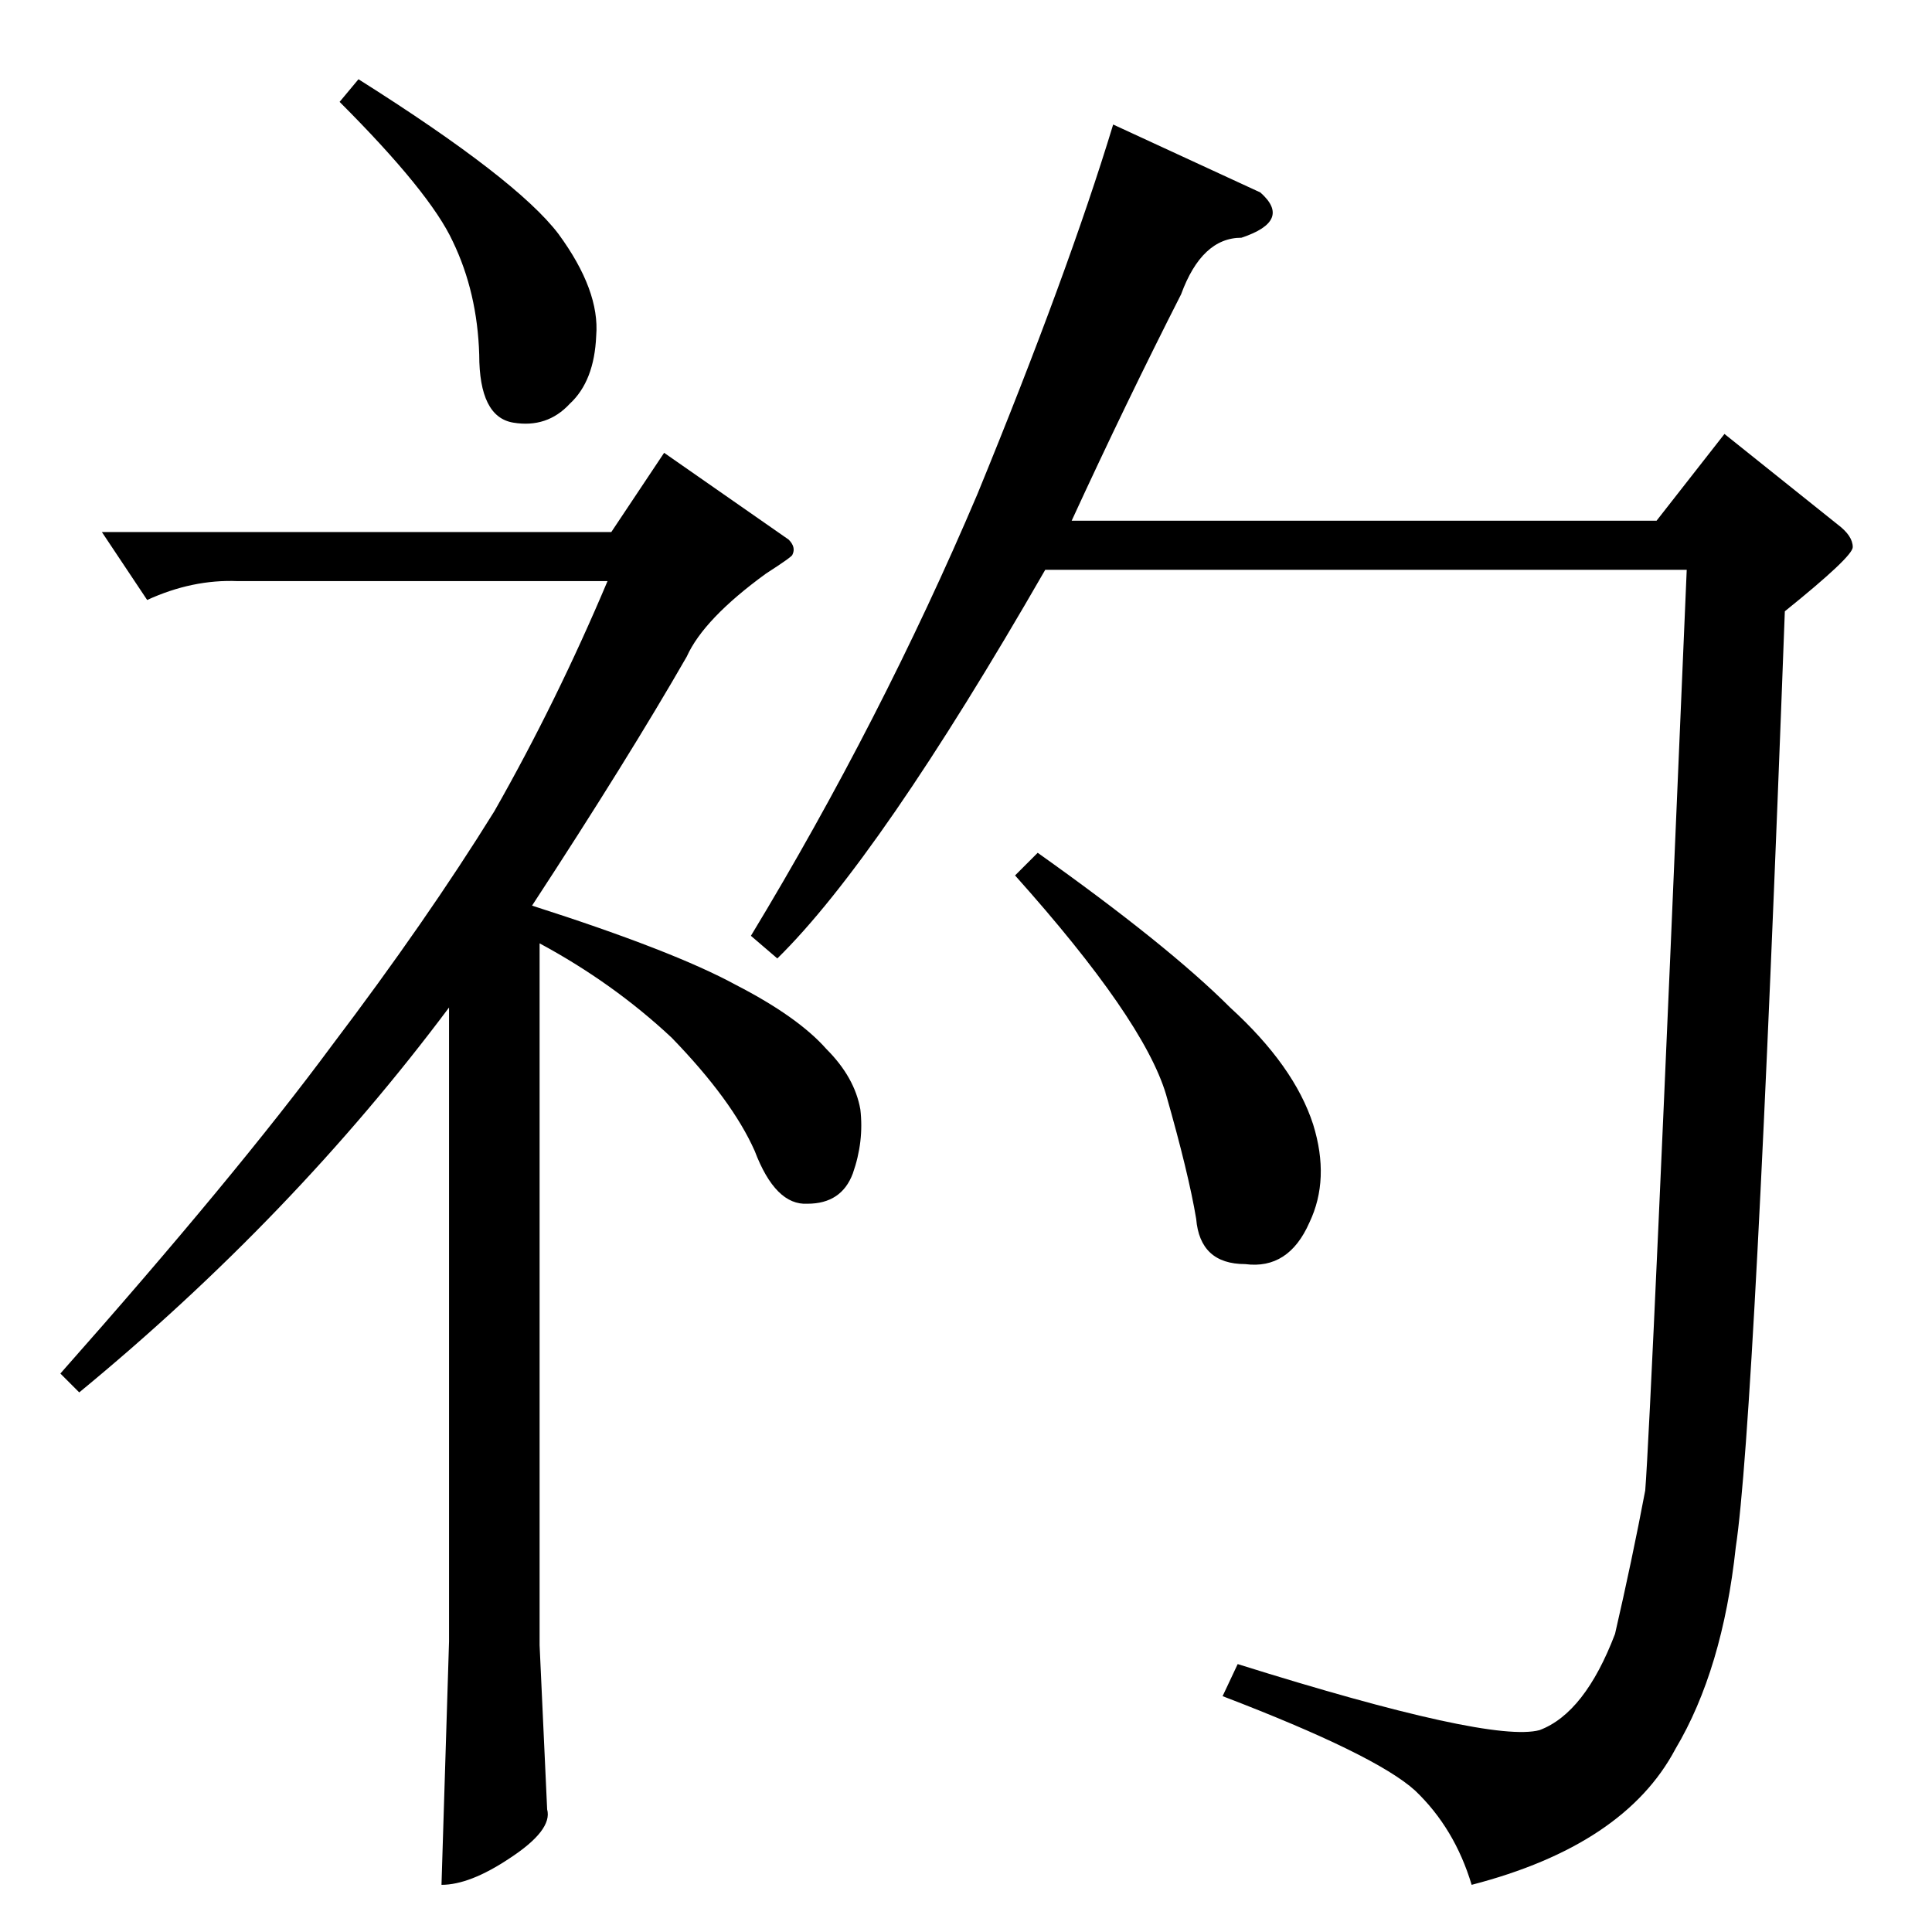 <?xml version="1.0" standalone="no"?>
<!DOCTYPE svg PUBLIC "-//W3C//DTD SVG 1.1//EN" "http://www.w3.org/Graphics/SVG/1.1/DTD/svg11.dtd" >
<svg xmlns="http://www.w3.org/2000/svg" xmlns:xlink="http://www.w3.org/1999/xlink" version="1.1" viewBox="0 -205 1024 1024">
  <g transform="matrix(1 0 0 -1 0 819)">
   <path fill="currentColor"
d="M590 958l78 -36q17 -15 -10 -24q-21 0 -32 -30q-29 -57 -58 -120h310l36 46l60 -48q8 -6 8 -12q0 -5 -36 -34q-16 -430 -26 -496q-7 -65 -32 -107q-27 -51 -108 -72q-9 30 -30 50q-21 19 -102 50l8 17q134 -42 160 -35q24 9 40 51q9 39 16 76q3 37 22 488h-340
q-88 -153 -142 -206l-14 12q69 114 120 234q48 117 72 196v0v0v0zM550 572q69 -49 102 -82q34 -31 44 -62q9 -29 -2 -52q-11 -25 -34 -22q-24 0 -26 24q-4 24 -16 66q-12 40 -80 116l12 12v0v0zM190 982q84 -53 106 -82q22 -30 20 -54q-1 -24 -14 -36q-12 -13 -30 -10
t-18 36q-1 33 -14 60q-12 26 -60 74l10 12v0v0zM54 742h270l28 42l66 -46q4 -4 2 -8q0 -1 -14 -10q-33 -24 -42 -44q-31 -54 -82 -132q75 -24 108 -42q33 -17 48 -34q15 -15 18 -32q2 -17 -4 -34q-6 -16 -24 -16q-17 -1 -28 28q-12 27 -44 60q-31 29 -70 50v-372l4 -87
q3 -11 -20 -26q-21 -14 -36 -14l4 129v336q-83 -111 -196 -204l-10 10q93 105 144 174q50 66 86 124q33 58 60 122h-196q-24 1 -48 -10l-24 36v0v0z" />
  </g>

</svg>
